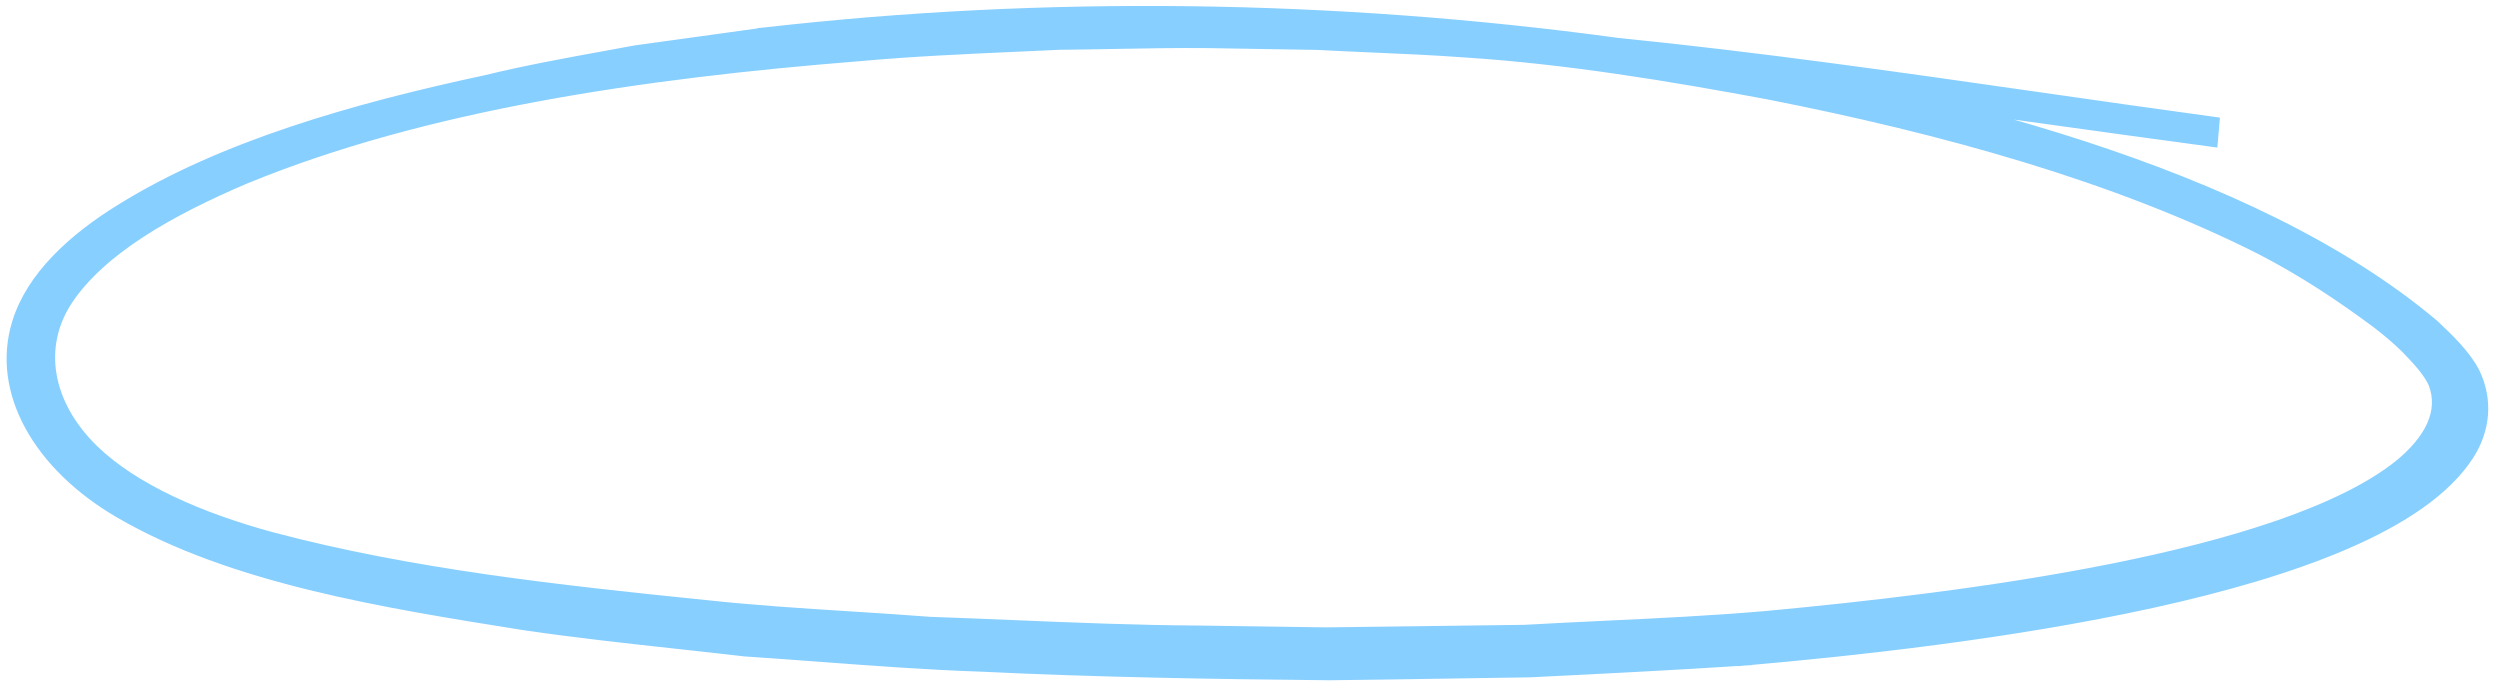<svg width="166" height="46" viewBox="0 0 166 46" fill="none" xmlns="http://www.w3.org/2000/svg">
<path d="M50.83 2.318C69.313 0.212 88.521 0.447 107.351 3.009C116.835 3.962 126.249 5.312 135.644 6.658C139.386 7.195 143.125 7.731 146.864 8.241L146.779 9.232C143.312 8.767 139.848 8.285 136.383 7.804C132.624 7.282 128.865 6.76 125.101 6.257C129.545 7.271 133.959 8.45 138.195 9.827C147.23 12.764 155.491 16.608 161.5 21.678L161.512 21.688L161.523 21.698C162.494 22.614 163.557 23.629 164.161 24.774L164.164 24.782L164.168 24.789C165.041 26.579 164.844 28.504 163.803 30.122C162.299 32.465 159.388 34.379 155.737 35.962C152.072 37.552 147.591 38.836 142.864 39.875C133.408 41.956 122.901 43.075 115.81 43.696L115.792 43.562L115.801 43.697C111.069 44.002 106.314 44.243 101.566 44.475L101.557 44.475L101.549 44.475C99.841 44.499 98.132 44.526 96.423 44.554C93.713 44.597 91.001 44.64 88.289 44.669L88.289 44.669L88.279 44.669C80.567 44.594 72.849 44.472 65.117 44.097C61.593 43.978 58.066 43.714 54.551 43.452C52.865 43.326 51.182 43.2 49.504 43.09L49.491 43.09L49.478 43.088C48.001 42.916 46.518 42.754 45.032 42.591C41.617 42.218 38.19 41.843 34.799 41.343L34.793 41.342C25.521 39.868 15.423 38.256 7.98 33.902C2.686 30.808 -0.09 25.961 1.291 21.487C2.206 18.483 4.927 15.972 8.148 13.994C14.808 9.866 23.519 7.358 32.322 5.478C34.901 4.846 37.577 4.358 40.233 3.874C40.888 3.755 41.541 3.636 42.191 3.515L42.202 3.513L42.213 3.511L50.819 2.32L50.819 2.319L50.83 2.318ZM150.191 16.427C140.548 11.562 129.059 8.393 117.426 6.103C110.859 4.883 104.089 3.759 97.314 3.318L97.309 3.318C95.248 3.165 93.193 3.076 91.128 2.986C89.924 2.933 88.716 2.88 87.503 2.815L80.209 2.694C80.208 2.694 80.208 2.694 80.207 2.694C78.131 2.673 76.065 2.712 73.991 2.75C72.775 2.773 71.556 2.795 70.33 2.806C69.441 2.848 68.553 2.888 67.666 2.928C64.109 3.087 60.565 3.245 57.06 3.563L57.054 3.563C42.652 4.711 28.164 6.81 16.208 11.727C11.239 13.843 6.584 16.449 4.321 19.893C2.29 23.029 2.947 26.909 6.109 29.988C8.844 32.636 13.295 34.544 17.965 35.816C27.206 38.275 37.055 39.347 46.833 40.342L46.836 40.342C50.019 40.687 53.208 40.89 56.41 41.093C58.182 41.206 59.959 41.319 61.74 41.457C63.556 41.52 65.37 41.595 67.181 41.67C71.326 41.842 75.46 42.014 79.594 42.036L79.598 42.036C82.411 42.079 85.224 42.119 88.037 42.158C90.128 42.133 92.221 42.105 94.315 42.078C96.622 42.047 98.929 42.017 101.233 41.989C103.03 41.886 104.826 41.801 106.619 41.716C110.202 41.546 113.774 41.376 117.315 41.067L117.345 41.064L117.345 41.064C123.723 40.468 132.283 39.52 140.238 37.931C144.223 37.135 148.047 36.179 151.364 35.029C154.686 33.878 157.471 32.542 159.401 30.997C161.473 29.304 162.486 27.369 161.735 25.407C161.374 24.595 160.66 23.829 159.854 22.999C159.255 22.414 158.596 21.849 157.882 21.309C155.523 19.553 153.004 17.881 150.191 16.427Z" fill="#87CFFF" stroke="#87CFFF"/>
</svg>
